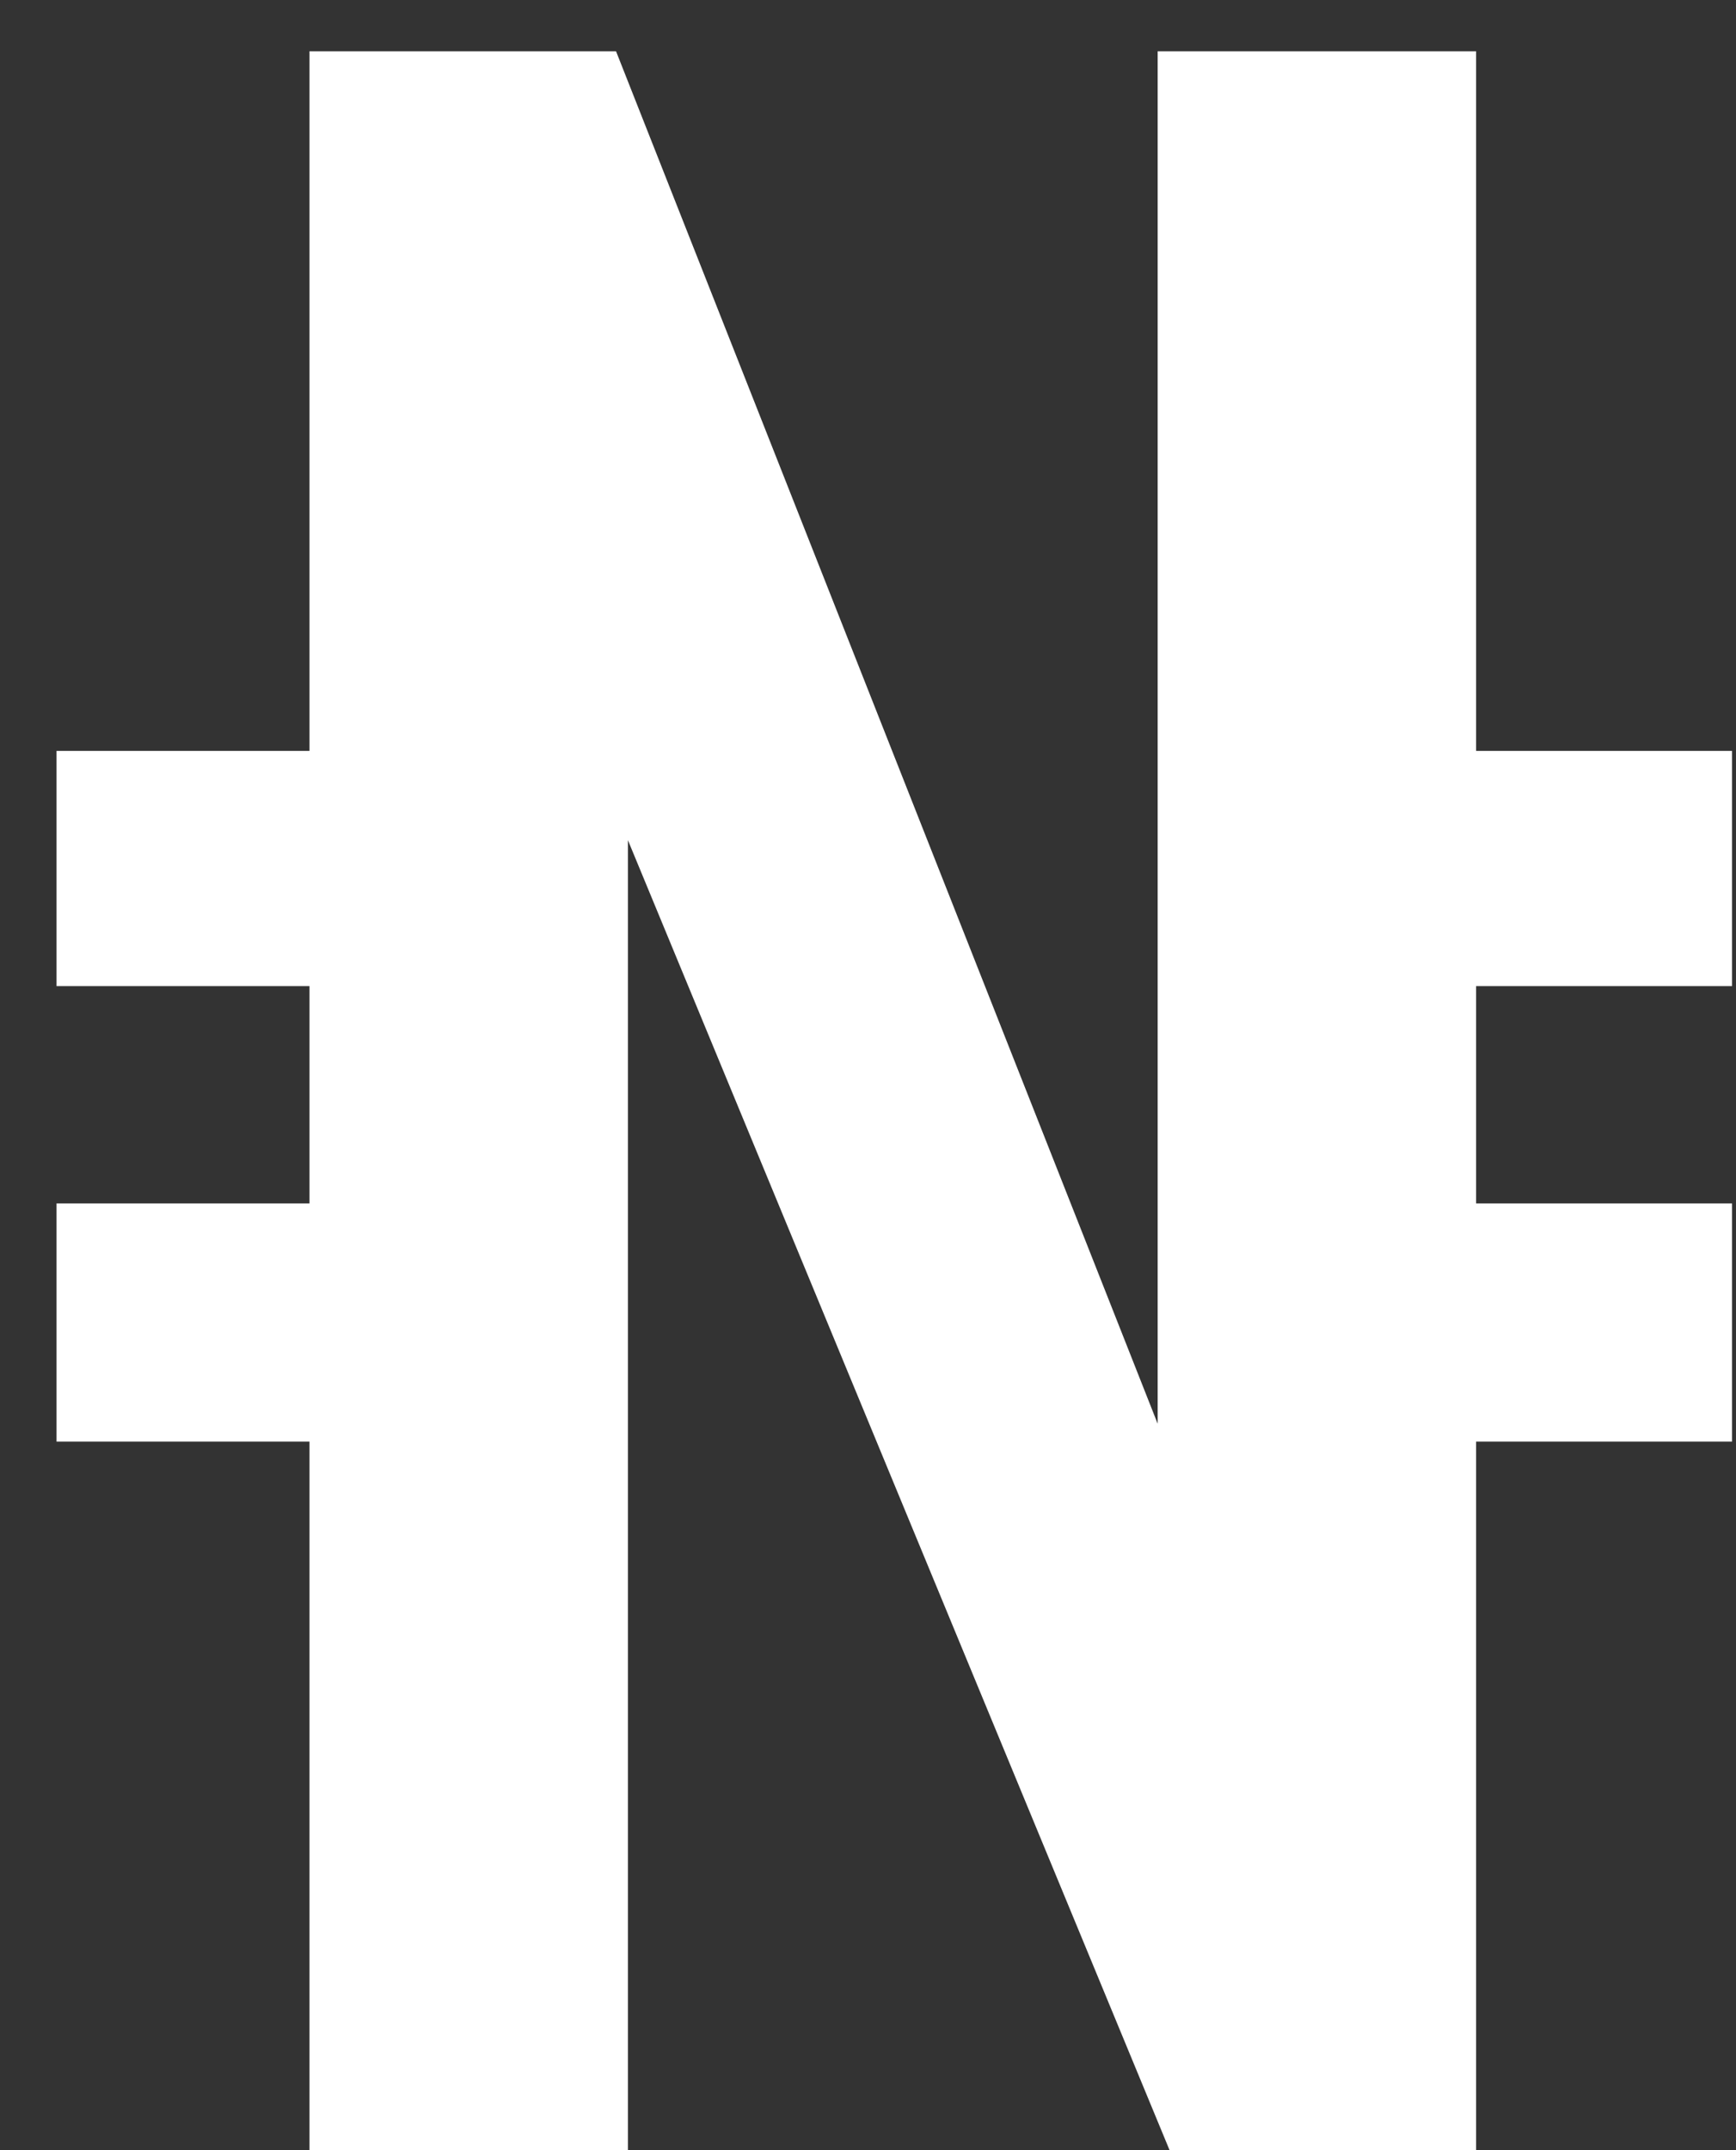 <svg width="21" height="26" viewBox="0 0 21 26" version="1.1" xmlns="http://www.w3.org/2000/svg" xmlns:xlink="http://www.w3.org/1999/xlink">
<rect x="0" y="0" width="21" height="26" fill="#333333" stroke="none"/>
<title>&#226;&#130;&#166;</title>
<desc>Created using Figma</desc>
<g id="Canvas" transform="translate(327 -33)">
<g id="&#226;&#130;&#166;">
<use xlink:href="#path0_fill" transform="translate(-327 23)" fill="#FFFFFF"/>
</g>
</g>
<defs>
<path id="path0_fill" d="M 17.856 21.924L 17.856 24.552L 20.952 24.552L 20.952 27.432L 17.856 27.432L 17.856 36L 14.148 36L 7.596 20.16L 7.596 36L 3.744 36L 3.744 27.432L 0.684 27.432L 0.684 24.552L 3.744 24.552L 3.744 21.924L 0.684 21.924L 0.684 19.08L 3.744 19.08L 3.744 10.62L 7.452 10.62L 14.004 27.216L 14.004 10.62L 17.856 10.62L 17.856 19.08L 20.952 19.08L 20.952 21.924L 17.856 21.924Z"/>
</defs>
</svg>
